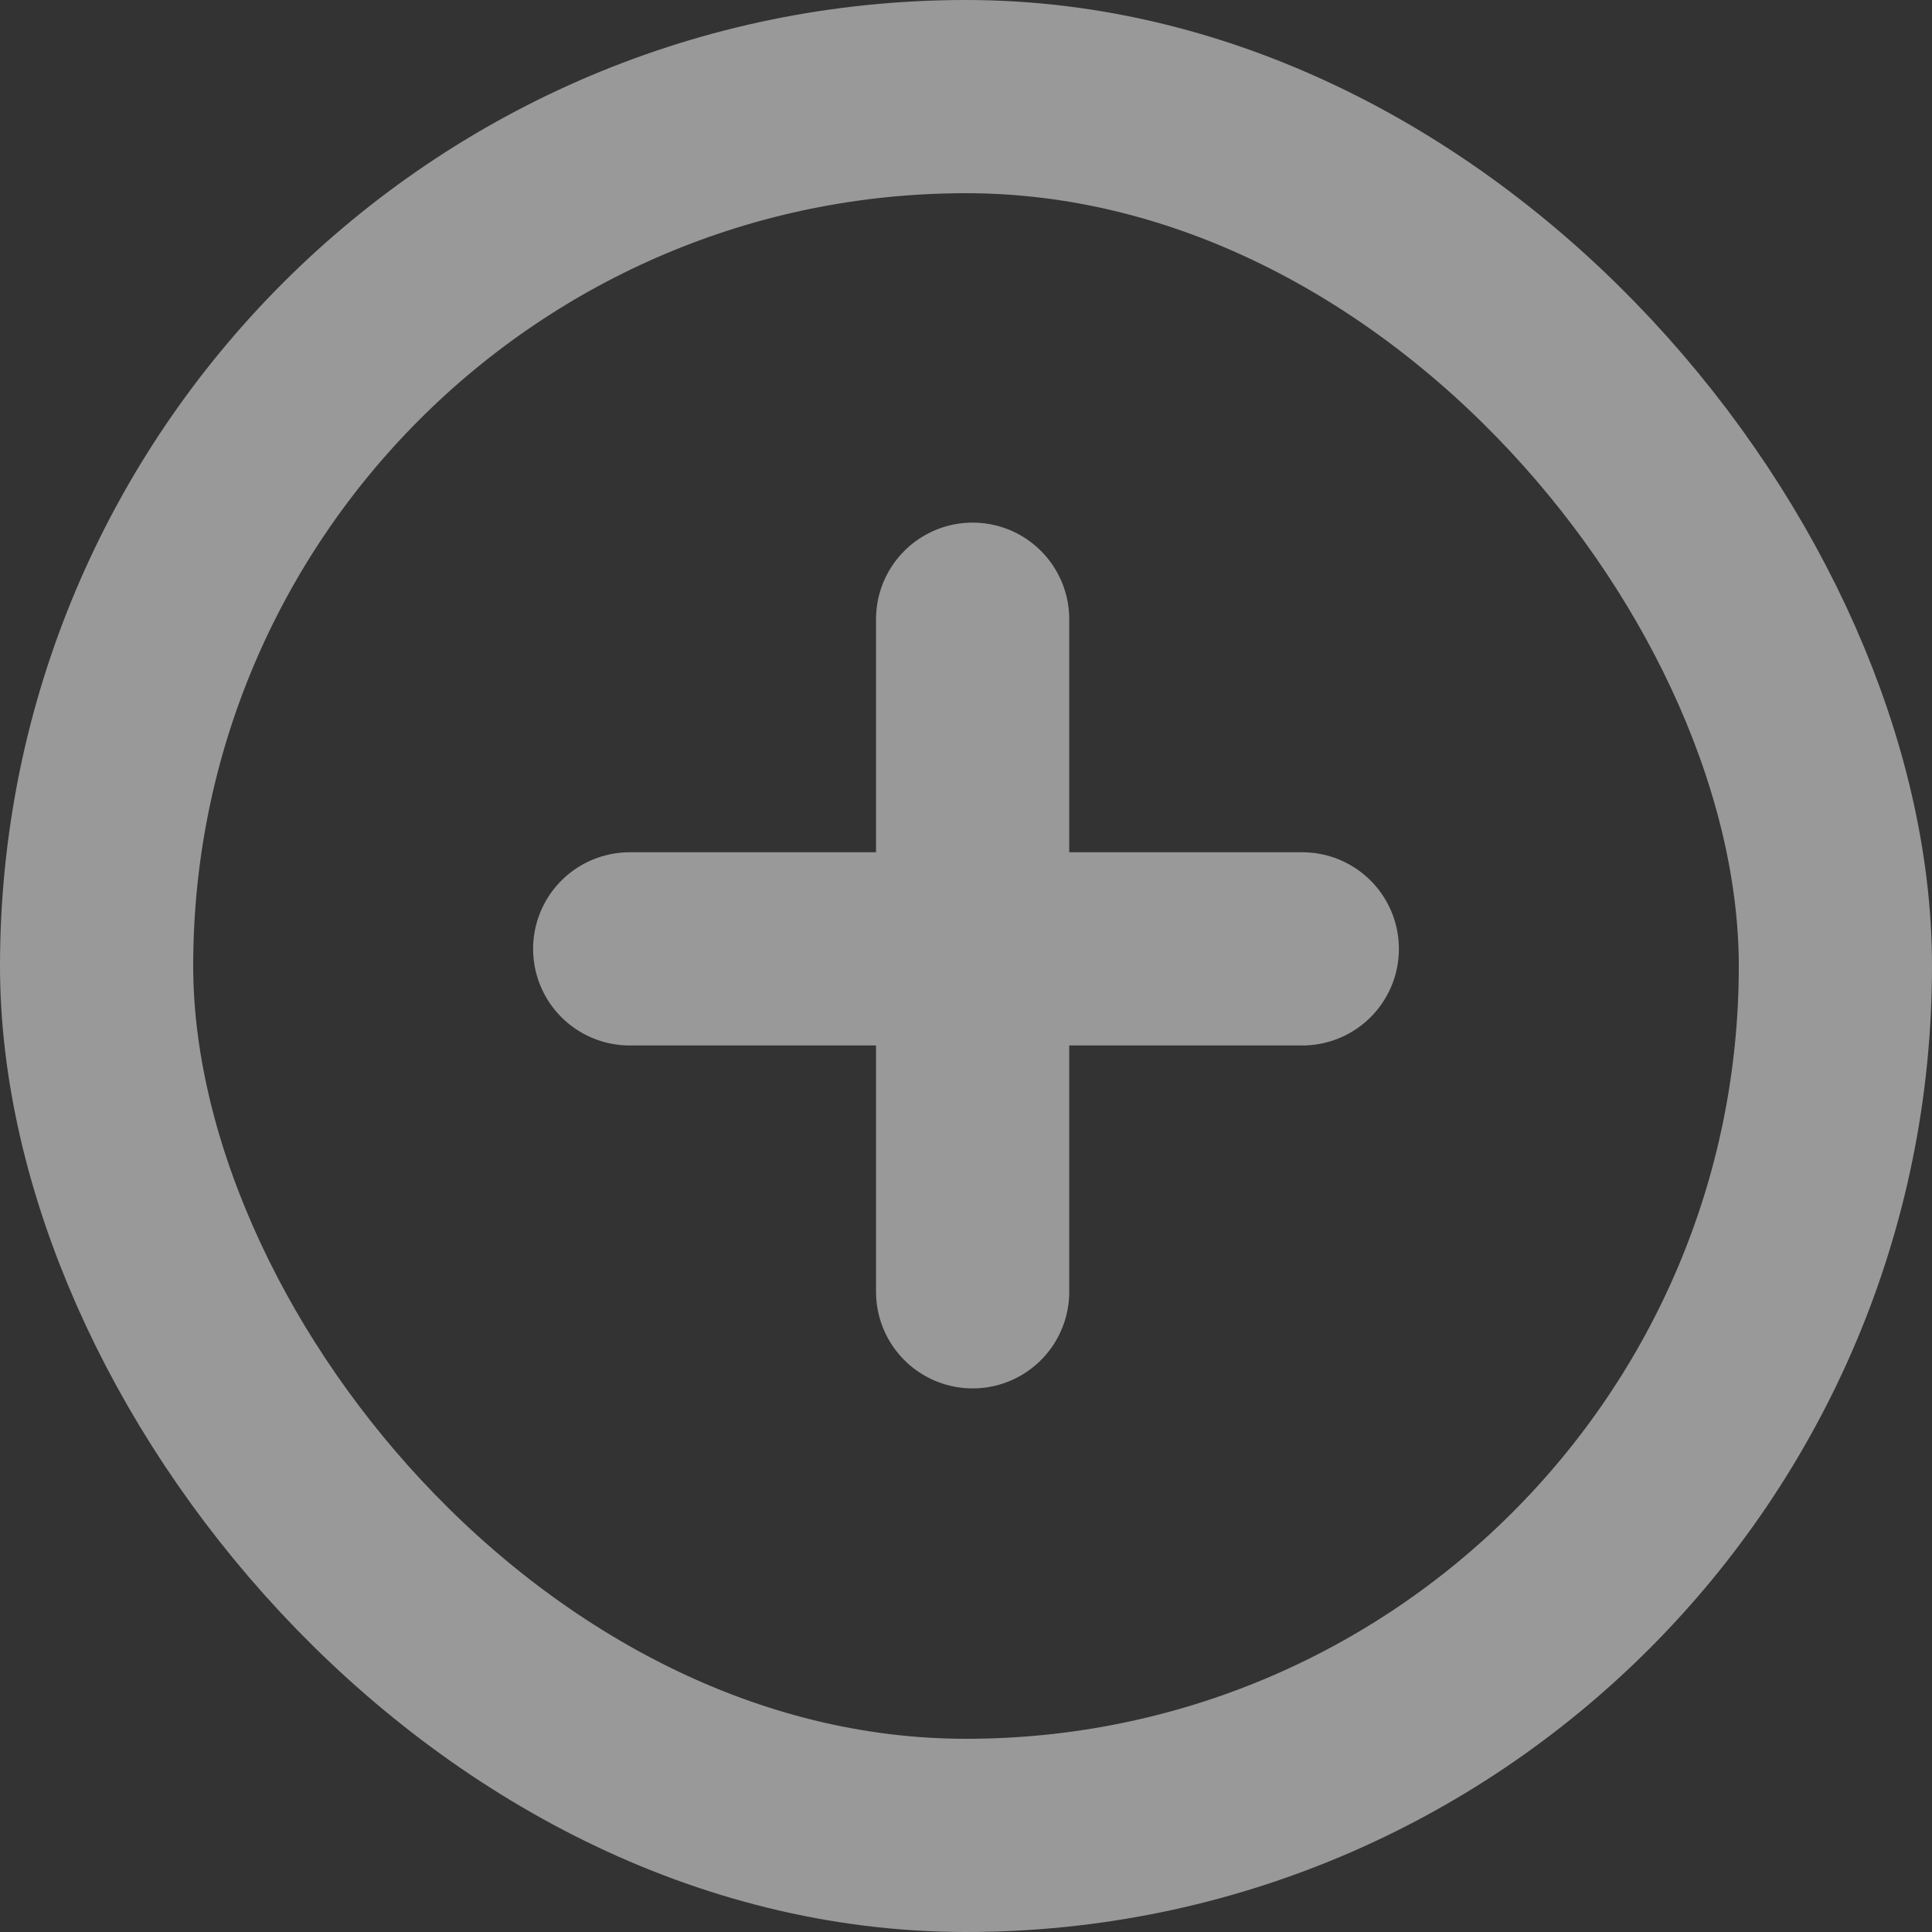 <svg data-name="Component 3 – 5" xmlns="http://www.w3.org/2000/svg" width="30" height="30" viewBox="0 0 30 30">
    <rect x="0" y="0" width="30" height="30" fill="#333333" stroke="none"/>
    <g data-name="Rectangle 1" style="opacity:.5;stroke:#fff;stroke-width:3px;fill:none">
        <rect width="30" height="30" rx="15" style="stroke:none"/>
        <rect x="1.5" y="1.5" width="27" height="27" rx="13.5" style="fill:none"/>
    </g>
    <g data-name="Group 1" style="opacity:.5">
        <path data-name="Line 1" transform="translate(9.778 14.734)" style="stroke-linecap:round;stroke:#fff;stroke-width:3px;fill:none" d="M0 0h10.444"/>
        <path data-name="Line 2" transform="rotate(90 2.744 12.359)" style="stroke-linecap:round;stroke:#fff;stroke-width:3px;fill:none" d="M0 0h10.444"/>
    </g>
</svg>
